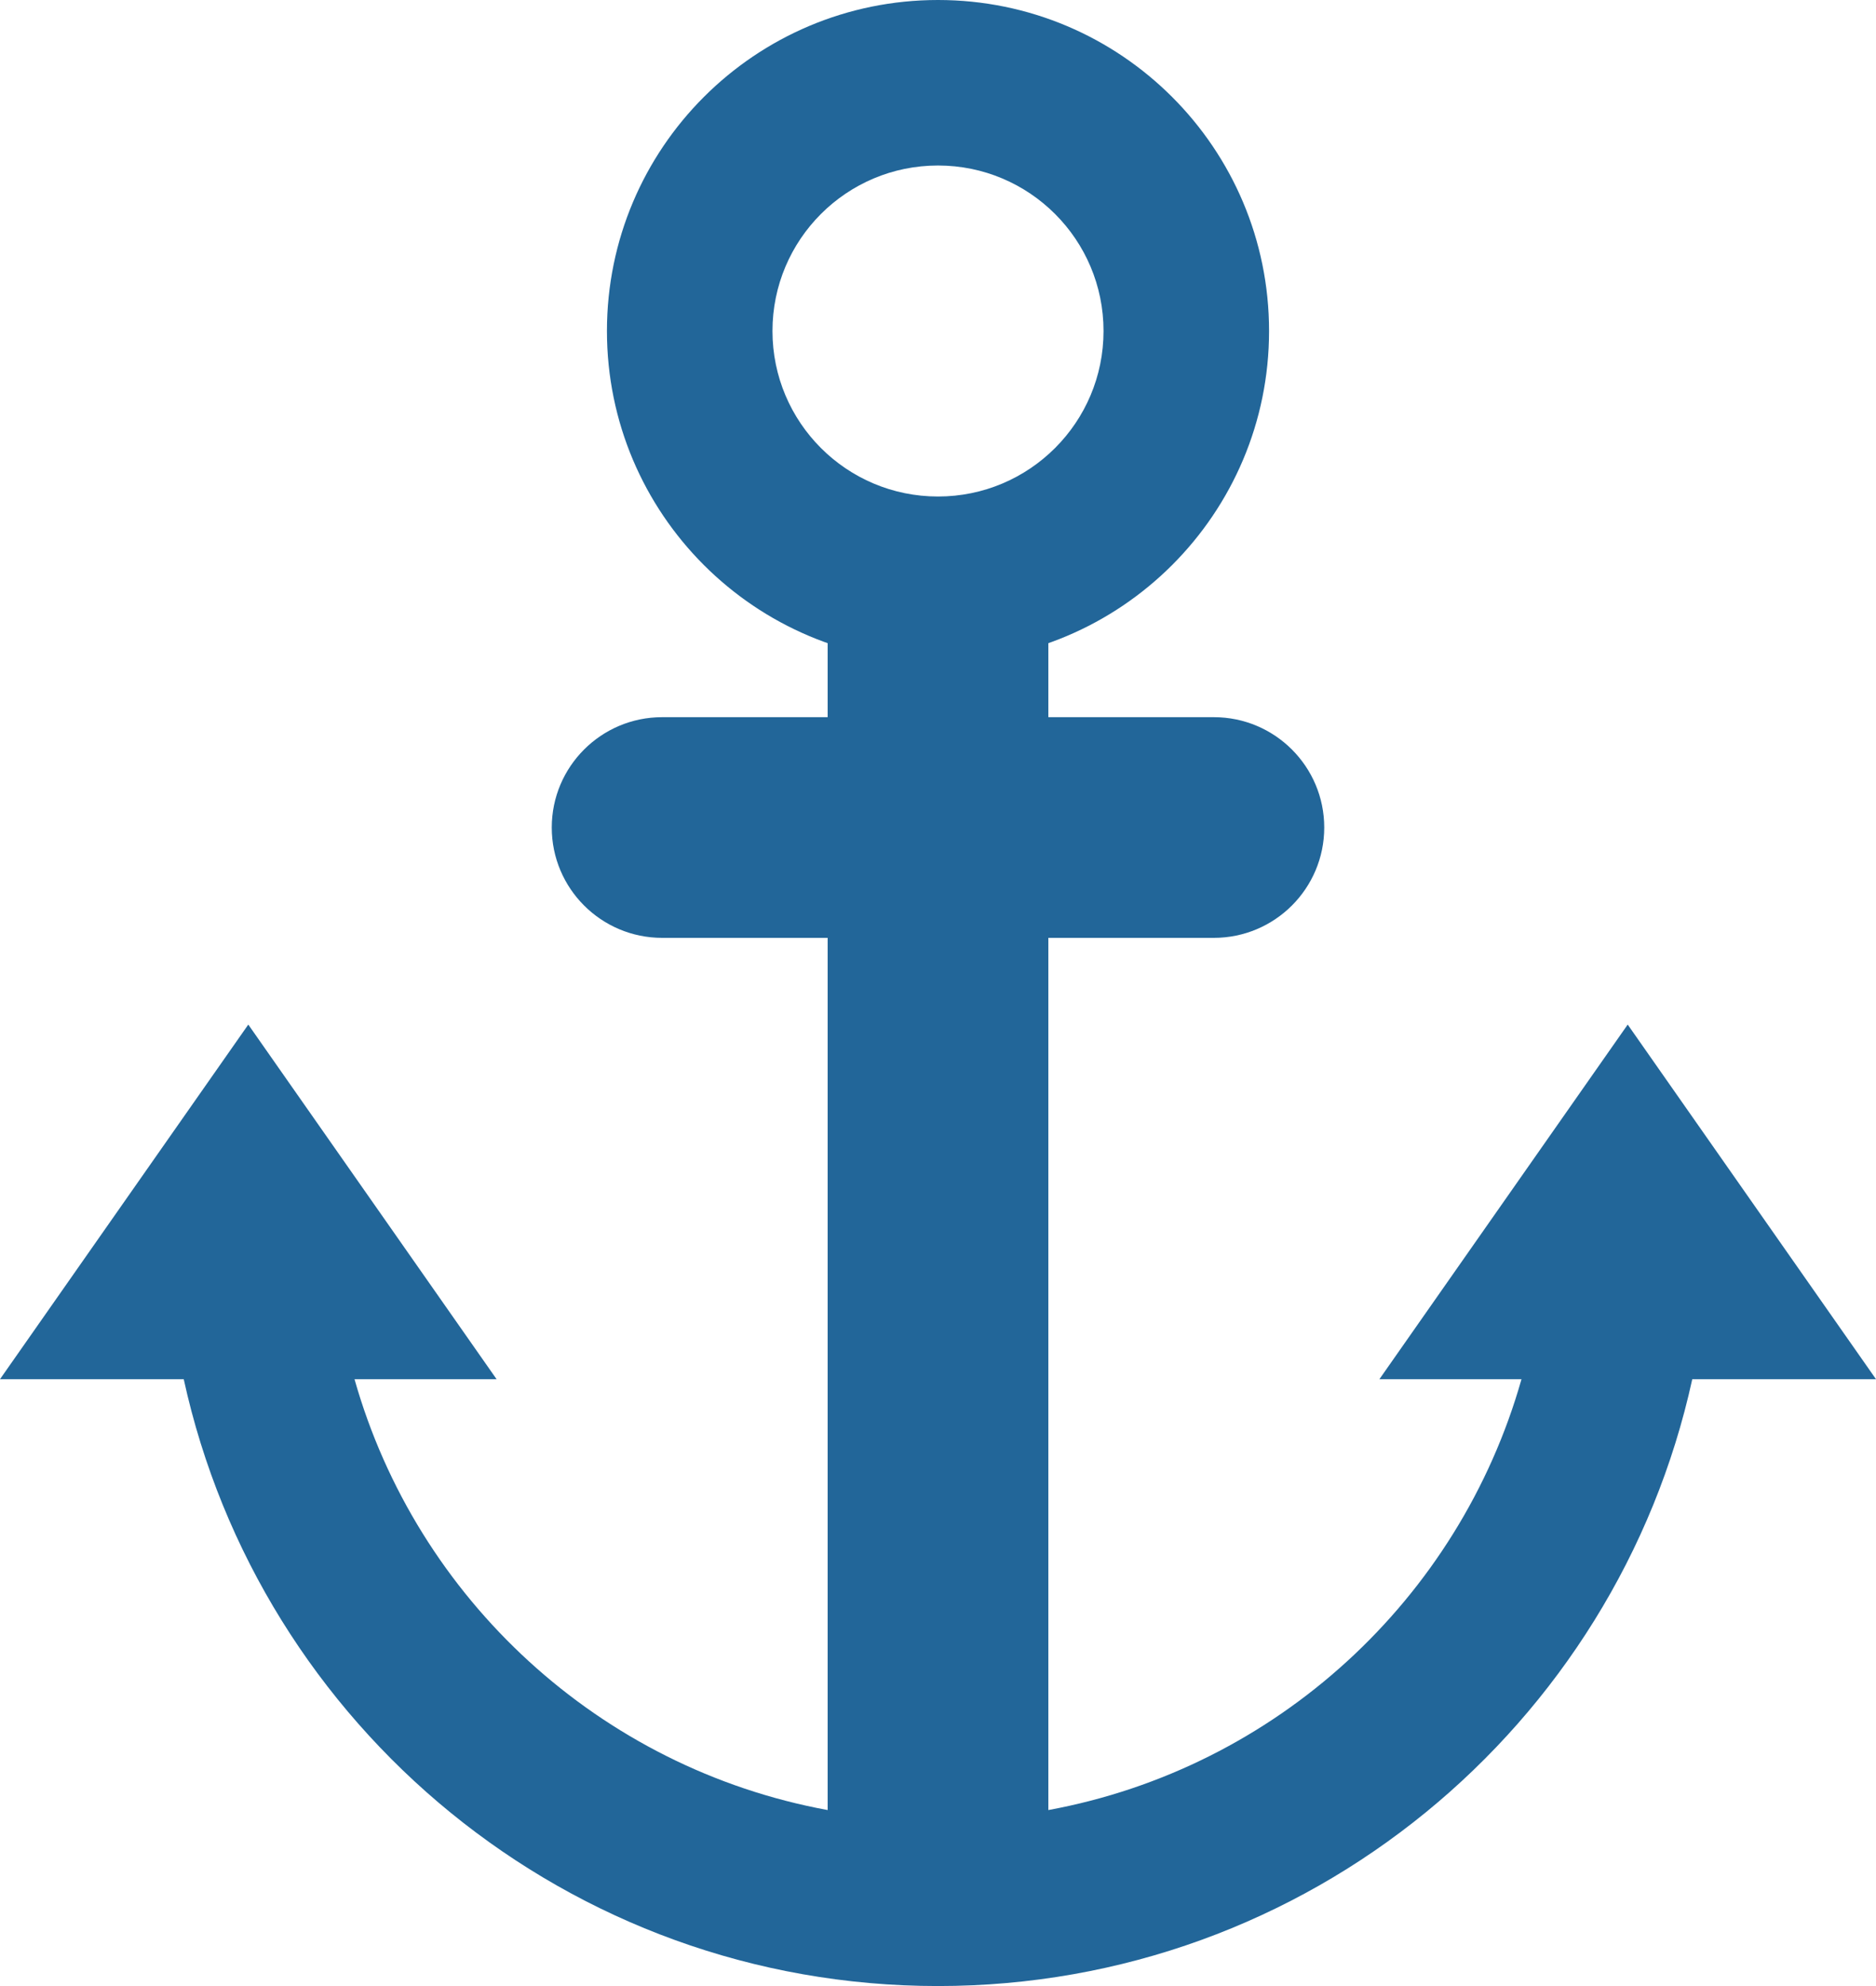 <?xml version="1.0" encoding="UTF-8" standalone="no"?>
<svg
   xmlns:dc="http://purl.org/dc/elements/1.1/"
   xmlns:cc="http://creativecommons.org/ns#"
   xmlns:rdf="http://www.w3.org/1999/02/22-rdf-syntax-ns#"
   xmlns:svg="http://www.w3.org/2000/svg"
   xmlns="http://www.w3.org/2000/svg"
   xmlns:sodipodi="http://sodipodi.sourceforge.net/DTD/sodipodi-0.dtd"
   xmlns:inkscape="http://www.inkscape.org/namespaces/inkscape"
   viewBox="0 0 34 36"
   id="svg2"
   version="1.1"
   inkscape:version="0.91 r13725"
   sodipodi:docname="2693.svg"
   width="34"
   height="36">
  <defs
     id="defs10" />
  <sodipodi:namedview
     pagecolor="#ffffff"
     bordercolor="#666666"
     borderopacity="1"
     objecttolerance="10"
     gridtolerance="10"
     guidetolerance="10"
     inkscape:pageopacity="0"
     inkscape:pageshadow="2"
     inkscape:window-width="640"
     inkscape:window-height="480"
     id="namedview8"
     showgrid="false"
     inkscape:zoom="6.5555556"
     inkscape:cx="17"
     inkscape:cy="18"
     inkscape:window-x="0"
     inkscape:window-y="0"
     inkscape:window-maximized="0"
     inkscape:current-layer="svg2" />
  <path
     d="M 29.5,18.572 25,25 27.575,25 C 26.445,28.988 23.13,32.05 19,32.81 L 19,17 l 3,0 c 1.104,0 2,-0.896 2,-2 0,-1.104 -0.896,-2 -2,-2 l -3,0 0,-1.349 -4,0 0,1.349 -3,0 c -1.104,0 -2,0.896 -2,2 0,1.104 0.896,2 2,2 l 3,0 0,15.81 C 10.87,32.05 7.555,28.989 6.425,25 L 9,25 4.5,18.572 0,25 3.33,25 C 4.705,31.289 10.299,36 17,36 23.701,36 29.295,31.289 30.67,25 L 34,25 29.5,18.572 Z"
     id="path4"
     inkscape:connector-curvature="0"
     style="fill:#226699" />
  <path
     d="m 17,0 c -3.314,0 -6,2.686 -6,6 0,3.314 2.686,6 6,6 3.314,0 6,-2.686 6,-6 0,-3.314 -2.686,-6 -6,-6 z m 0,9 c -1.657,0 -3,-1.343 -3,-3 0,-1.657 1.343,-3 3,-3 1.657,0 3,1.343 3,3 0,1.657 -1.343,3 -3,3 z"
     id="path6"
     inkscape:connector-curvature="0"
     style="fill:#226699" />
</svg>
